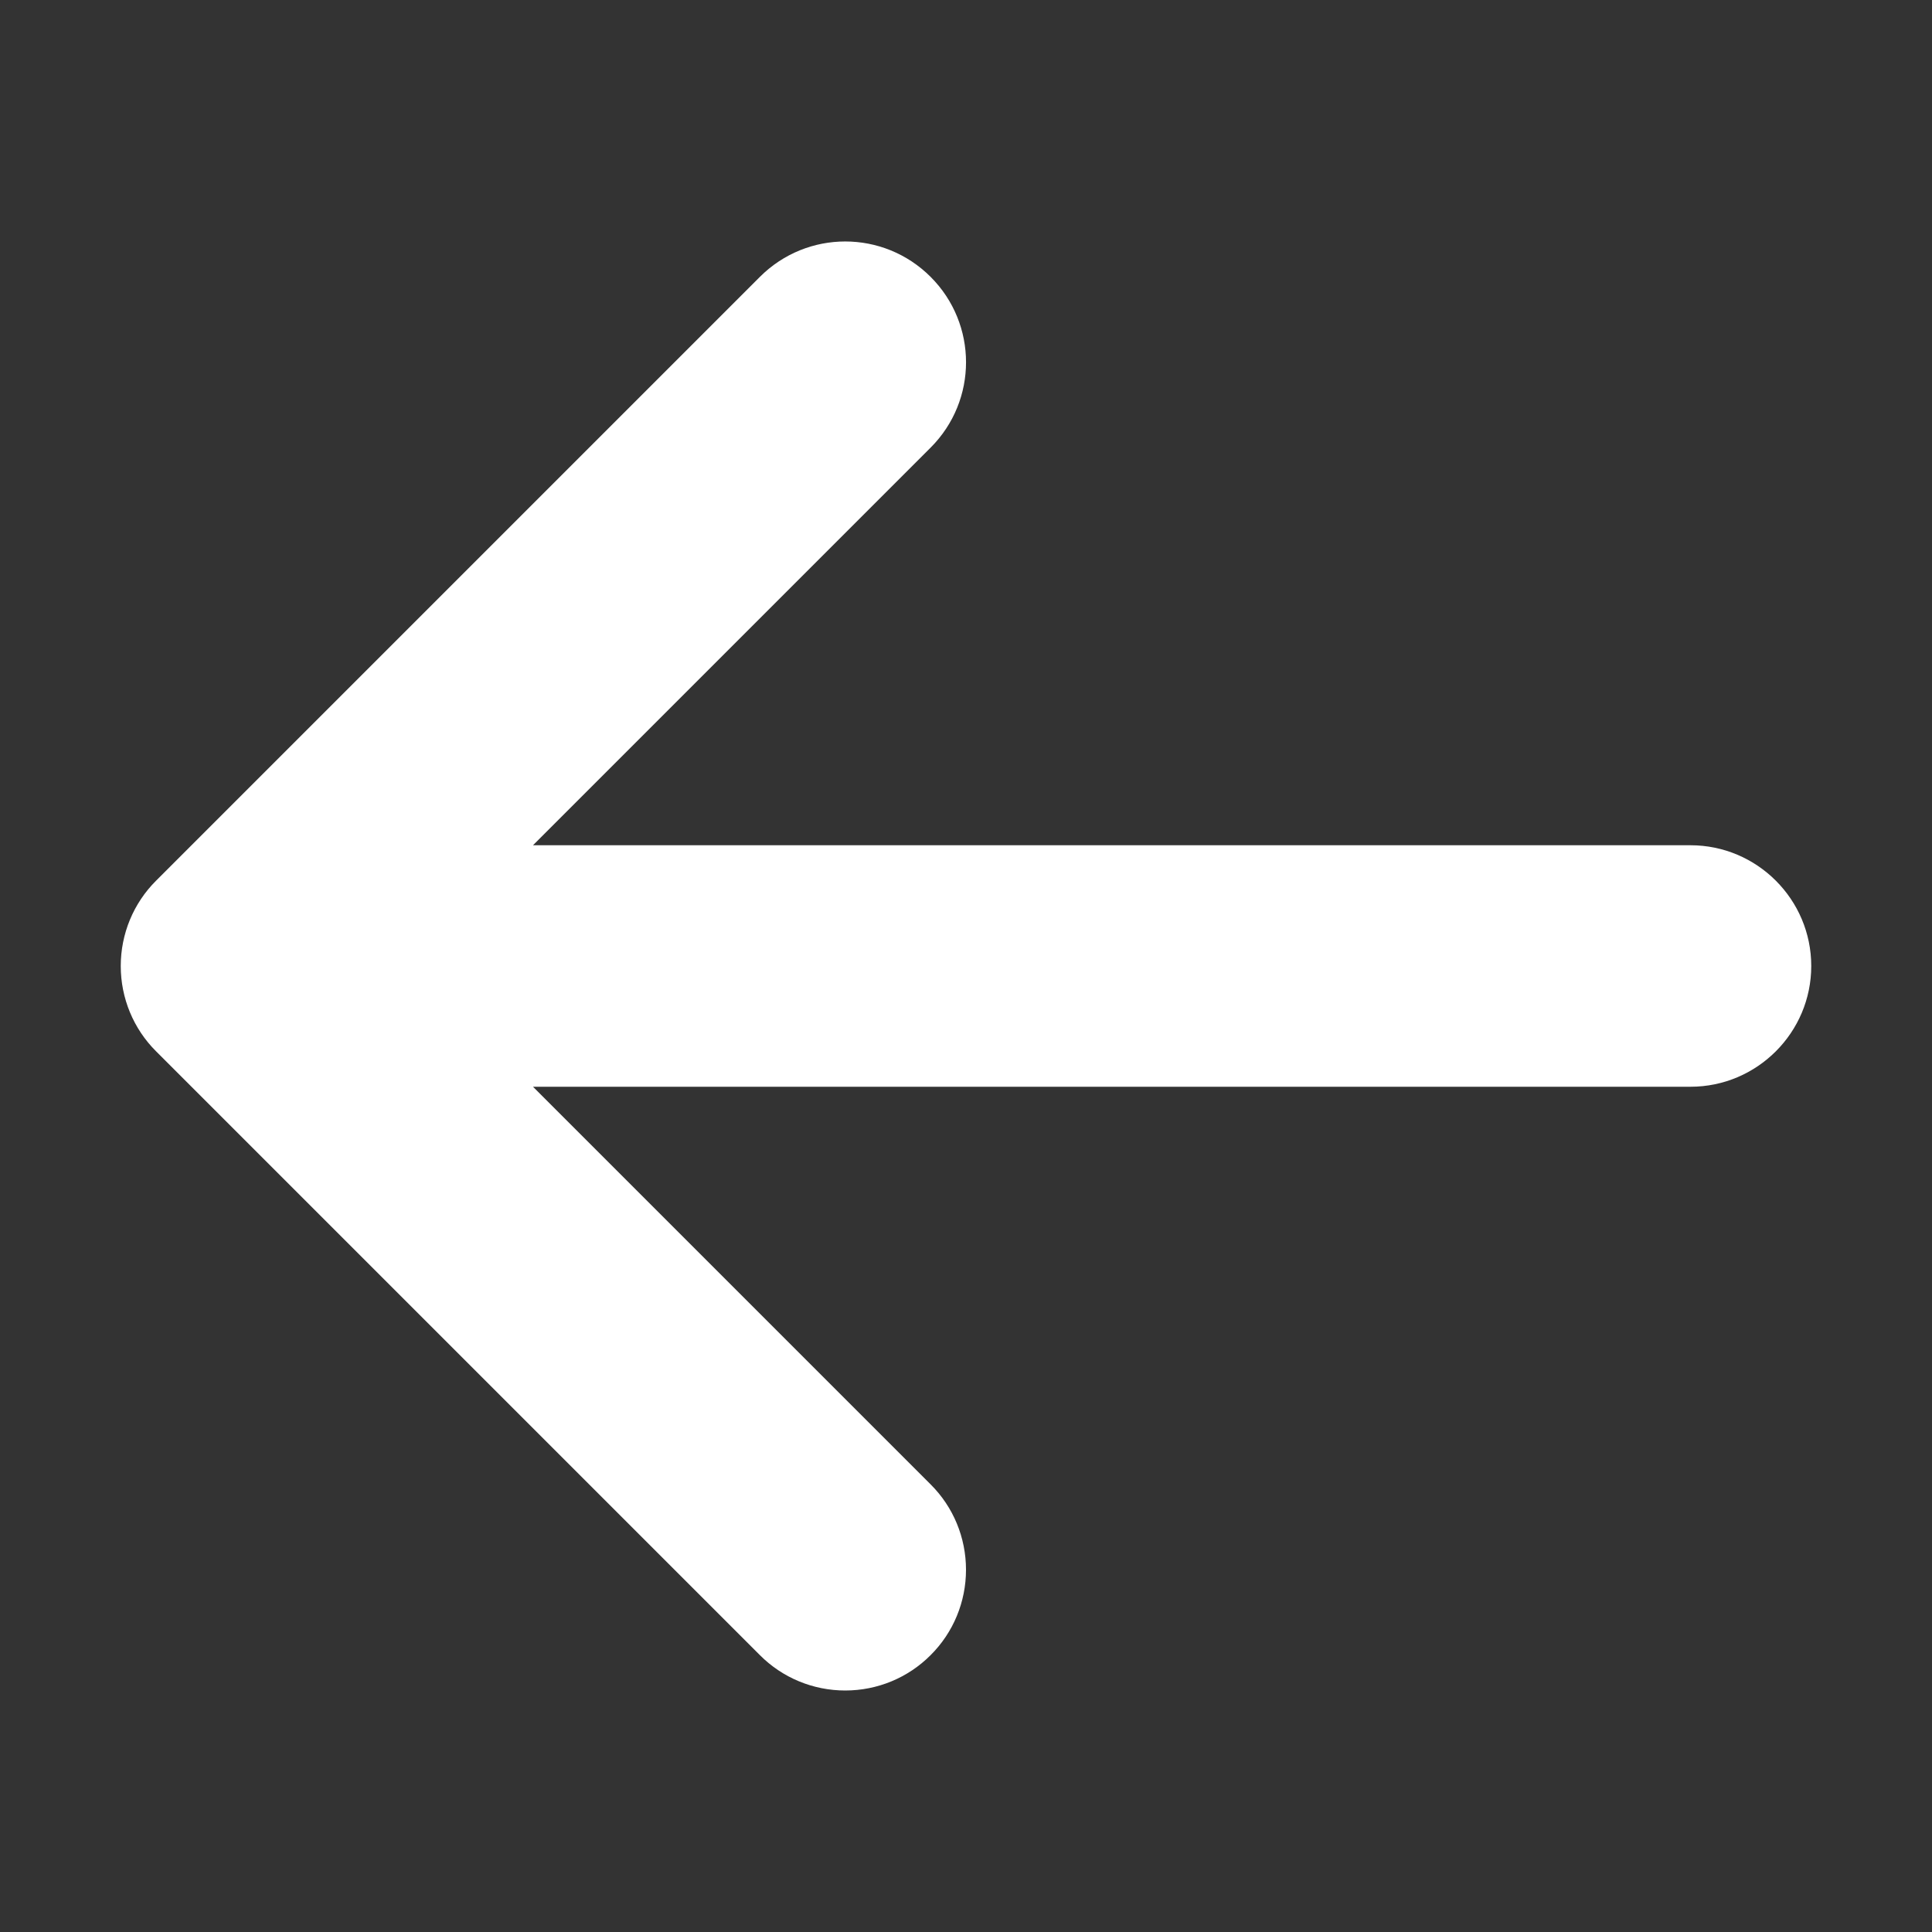 <?xml version="1.0" encoding="UTF-8"?>
<svg xmlns="http://www.w3.org/2000/svg" xmlns:xlink="http://www.w3.org/1999/xlink" width="16pt" height="16pt" viewBox="0 0 16 16" version="1.1">
<rect x="0" y="0" width="16" height="16" fill="#333333" stroke="none"/>
<g id="surface1">
<path style=" stroke:none;fill-rule:nonzero;fill:rgb(100%,100%,100%);fill-opacity:1;" d="M 6.293 13.707 L 1.293 8.707 C 1.105 8.52 1 8.266 1 8 C 1 7.734 1.105 7.48 1.293 7.293 L 6.293 2.293 C 6.684 1.902 7.316 1.902 7.707 2.293 C 8.098 2.684 8.098 3.316 7.707 3.707 L 4.414 7 L 14 7 C 14.551 7 15 7.449 15 8 C 15 8.551 14.551 9 14 9 L 4.414 9 L 7.707 12.293 C 7.895 12.48 8 12.734 8 13 C 8 13.266 7.895 13.52 7.707 13.707 C 7.52 13.895 7.266 14 7 14 C 6.734 14 6.48 13.895 6.293 13.707 Z M 6.293 13.707 "/>
</g>
</svg>
